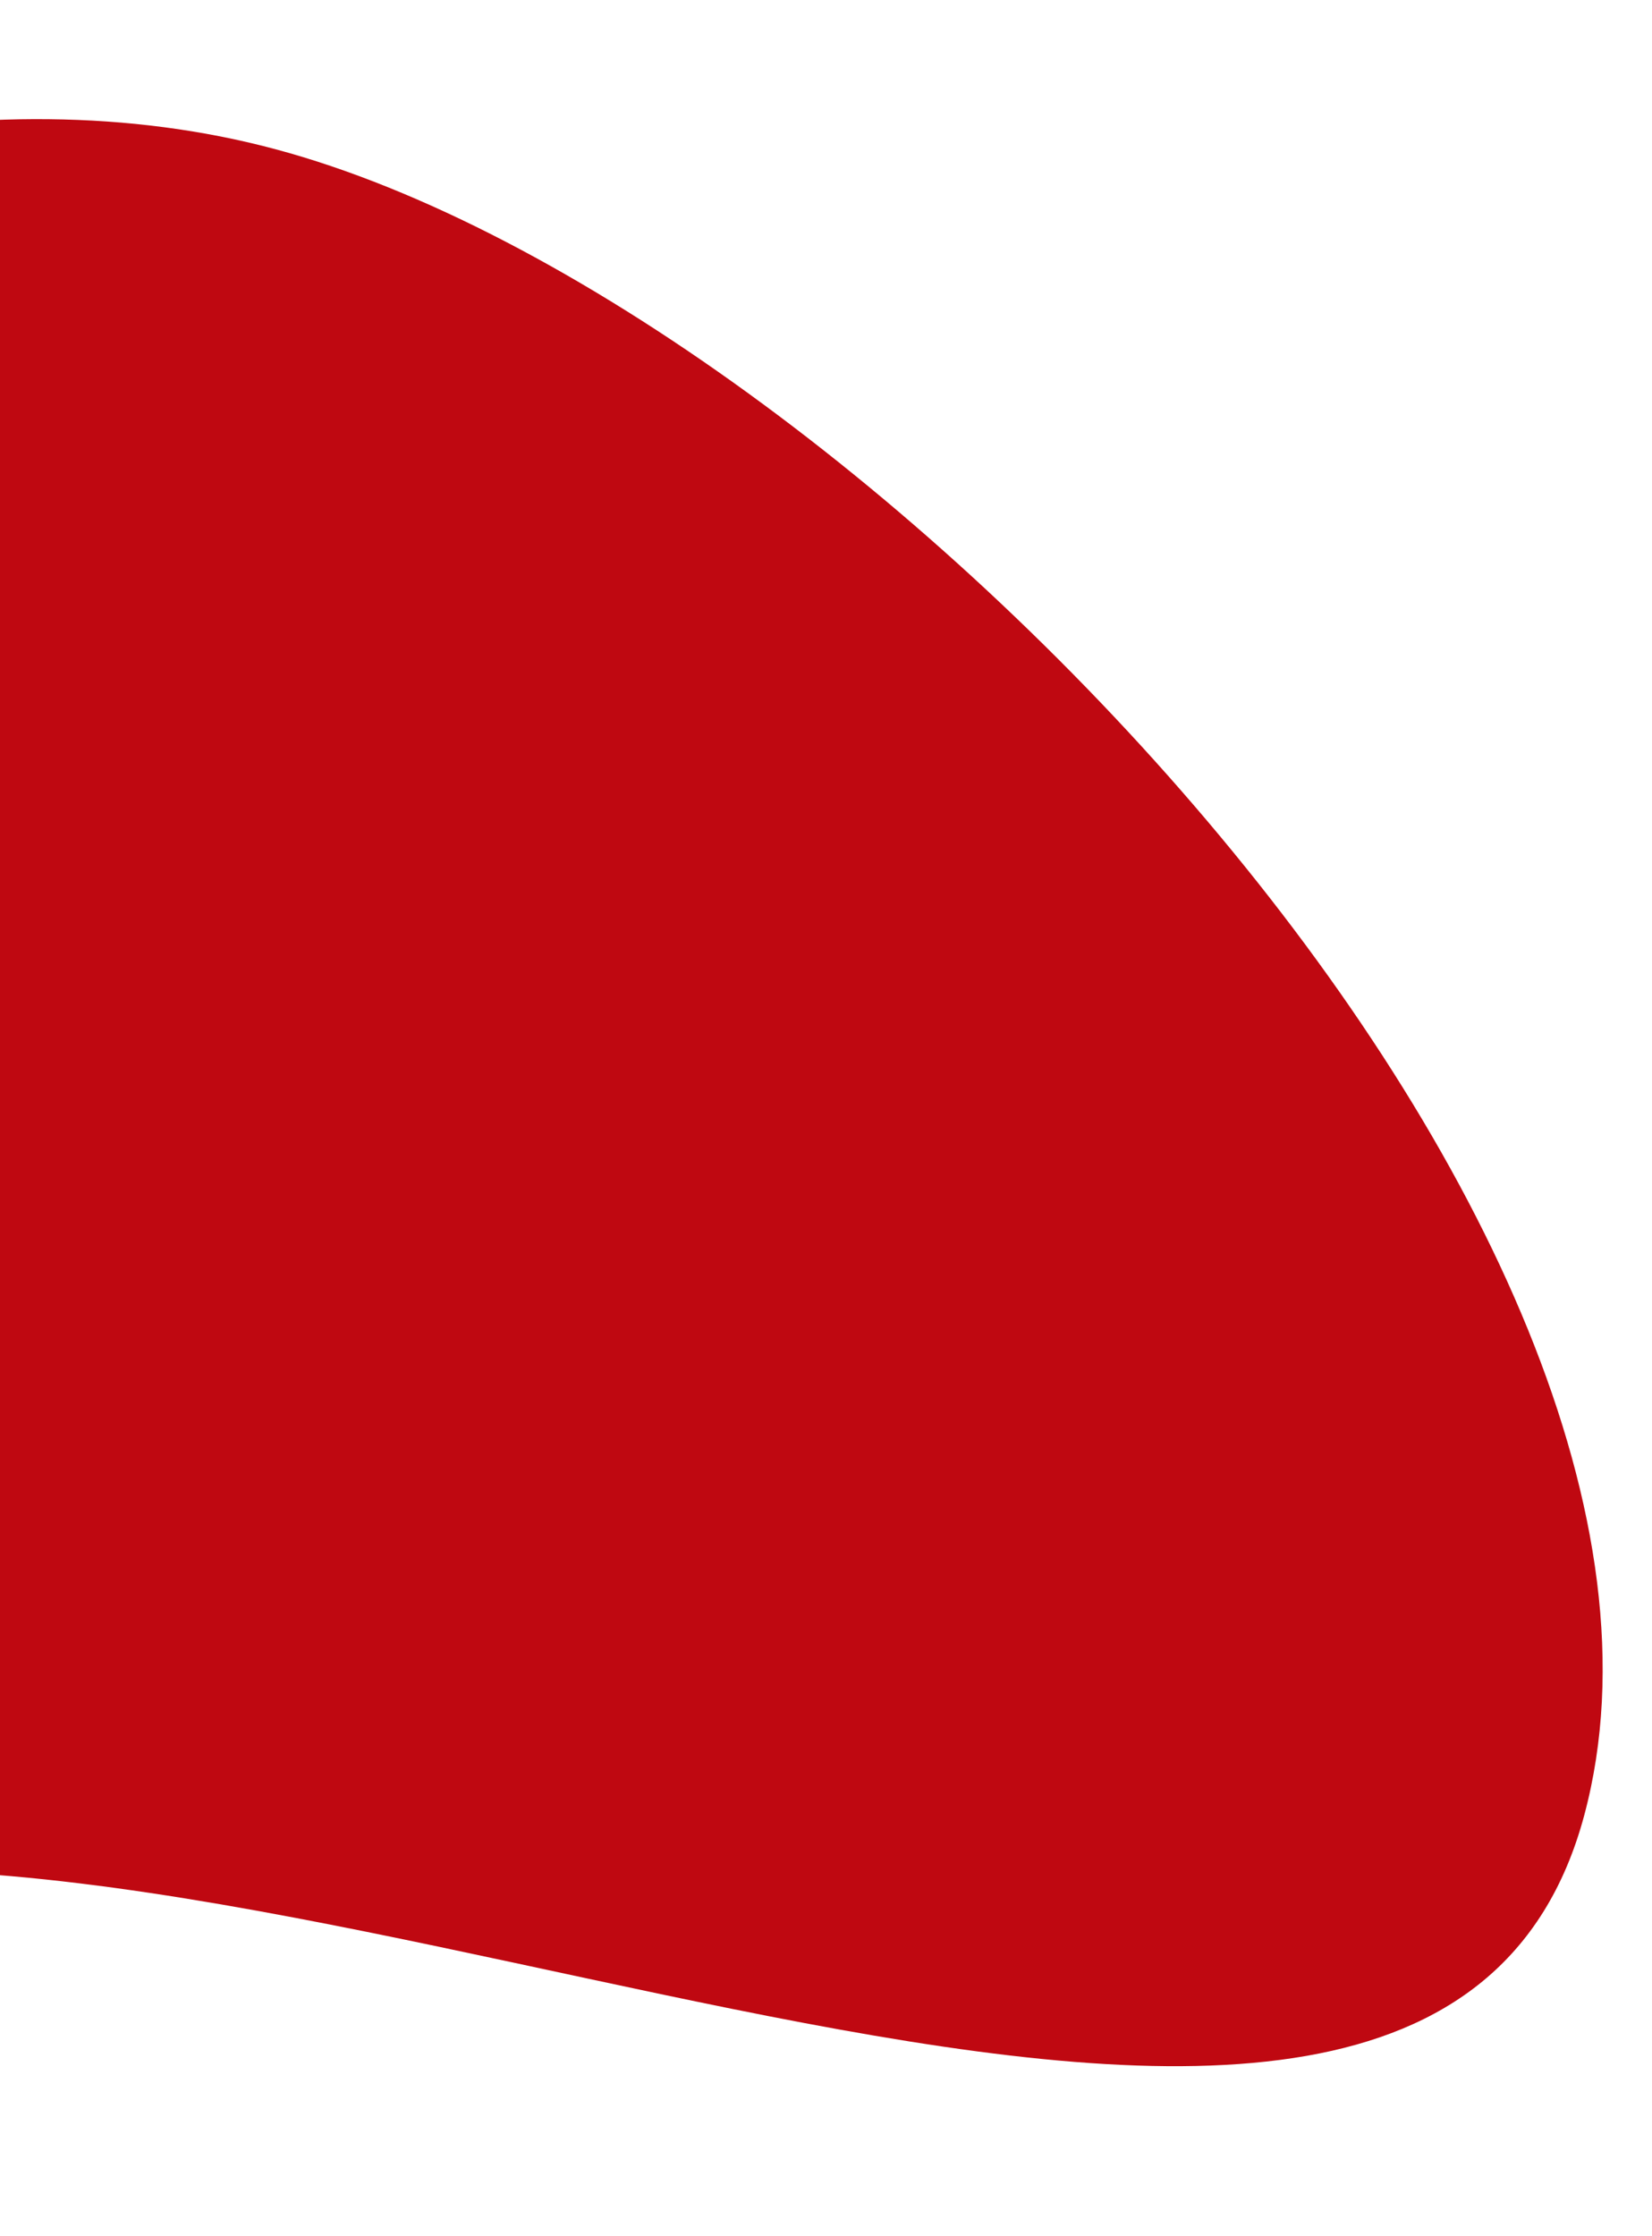 <svg id="forma_1" data-name="forma 1" xmlns="http://www.w3.org/2000/svg" xmlns:xlink="http://www.w3.org/1999/xlink" width="385" height="521" viewBox="0 0 385 521">
  <defs>
    <clipPath id="clip-path">
      <rect id="Rectángulo_590" data-name="Rectángulo 590" width="385" height="521" transform="translate(0 1194)" fill="none"/>
    </clipPath>
  </defs>
  <g id="Enmascarar_grupo_4" data-name="Enmascarar grupo 4" transform="translate(0 -1194)" clip-path="url(#clip-path)">
    <g id="forma_1-2" data-name="forma 1" transform="matrix(-0.966, -0.259, 0.259, -0.966, 372.935, 1972.417)">
      <path id="Trazado_10799" data-name="Trazado 10799" d="M95.64,342.318c0,141.444,254.588,295.934,395.036,295.934s291.34-154.49,291.34-295.934-59.254-237.224-266.65-129.981C390.425,276.945,95.64,200.875,95.64,342.318Z" transform="translate(0 0)" fill="#bf0811"/>
    </g>
  </g>
</svg>
